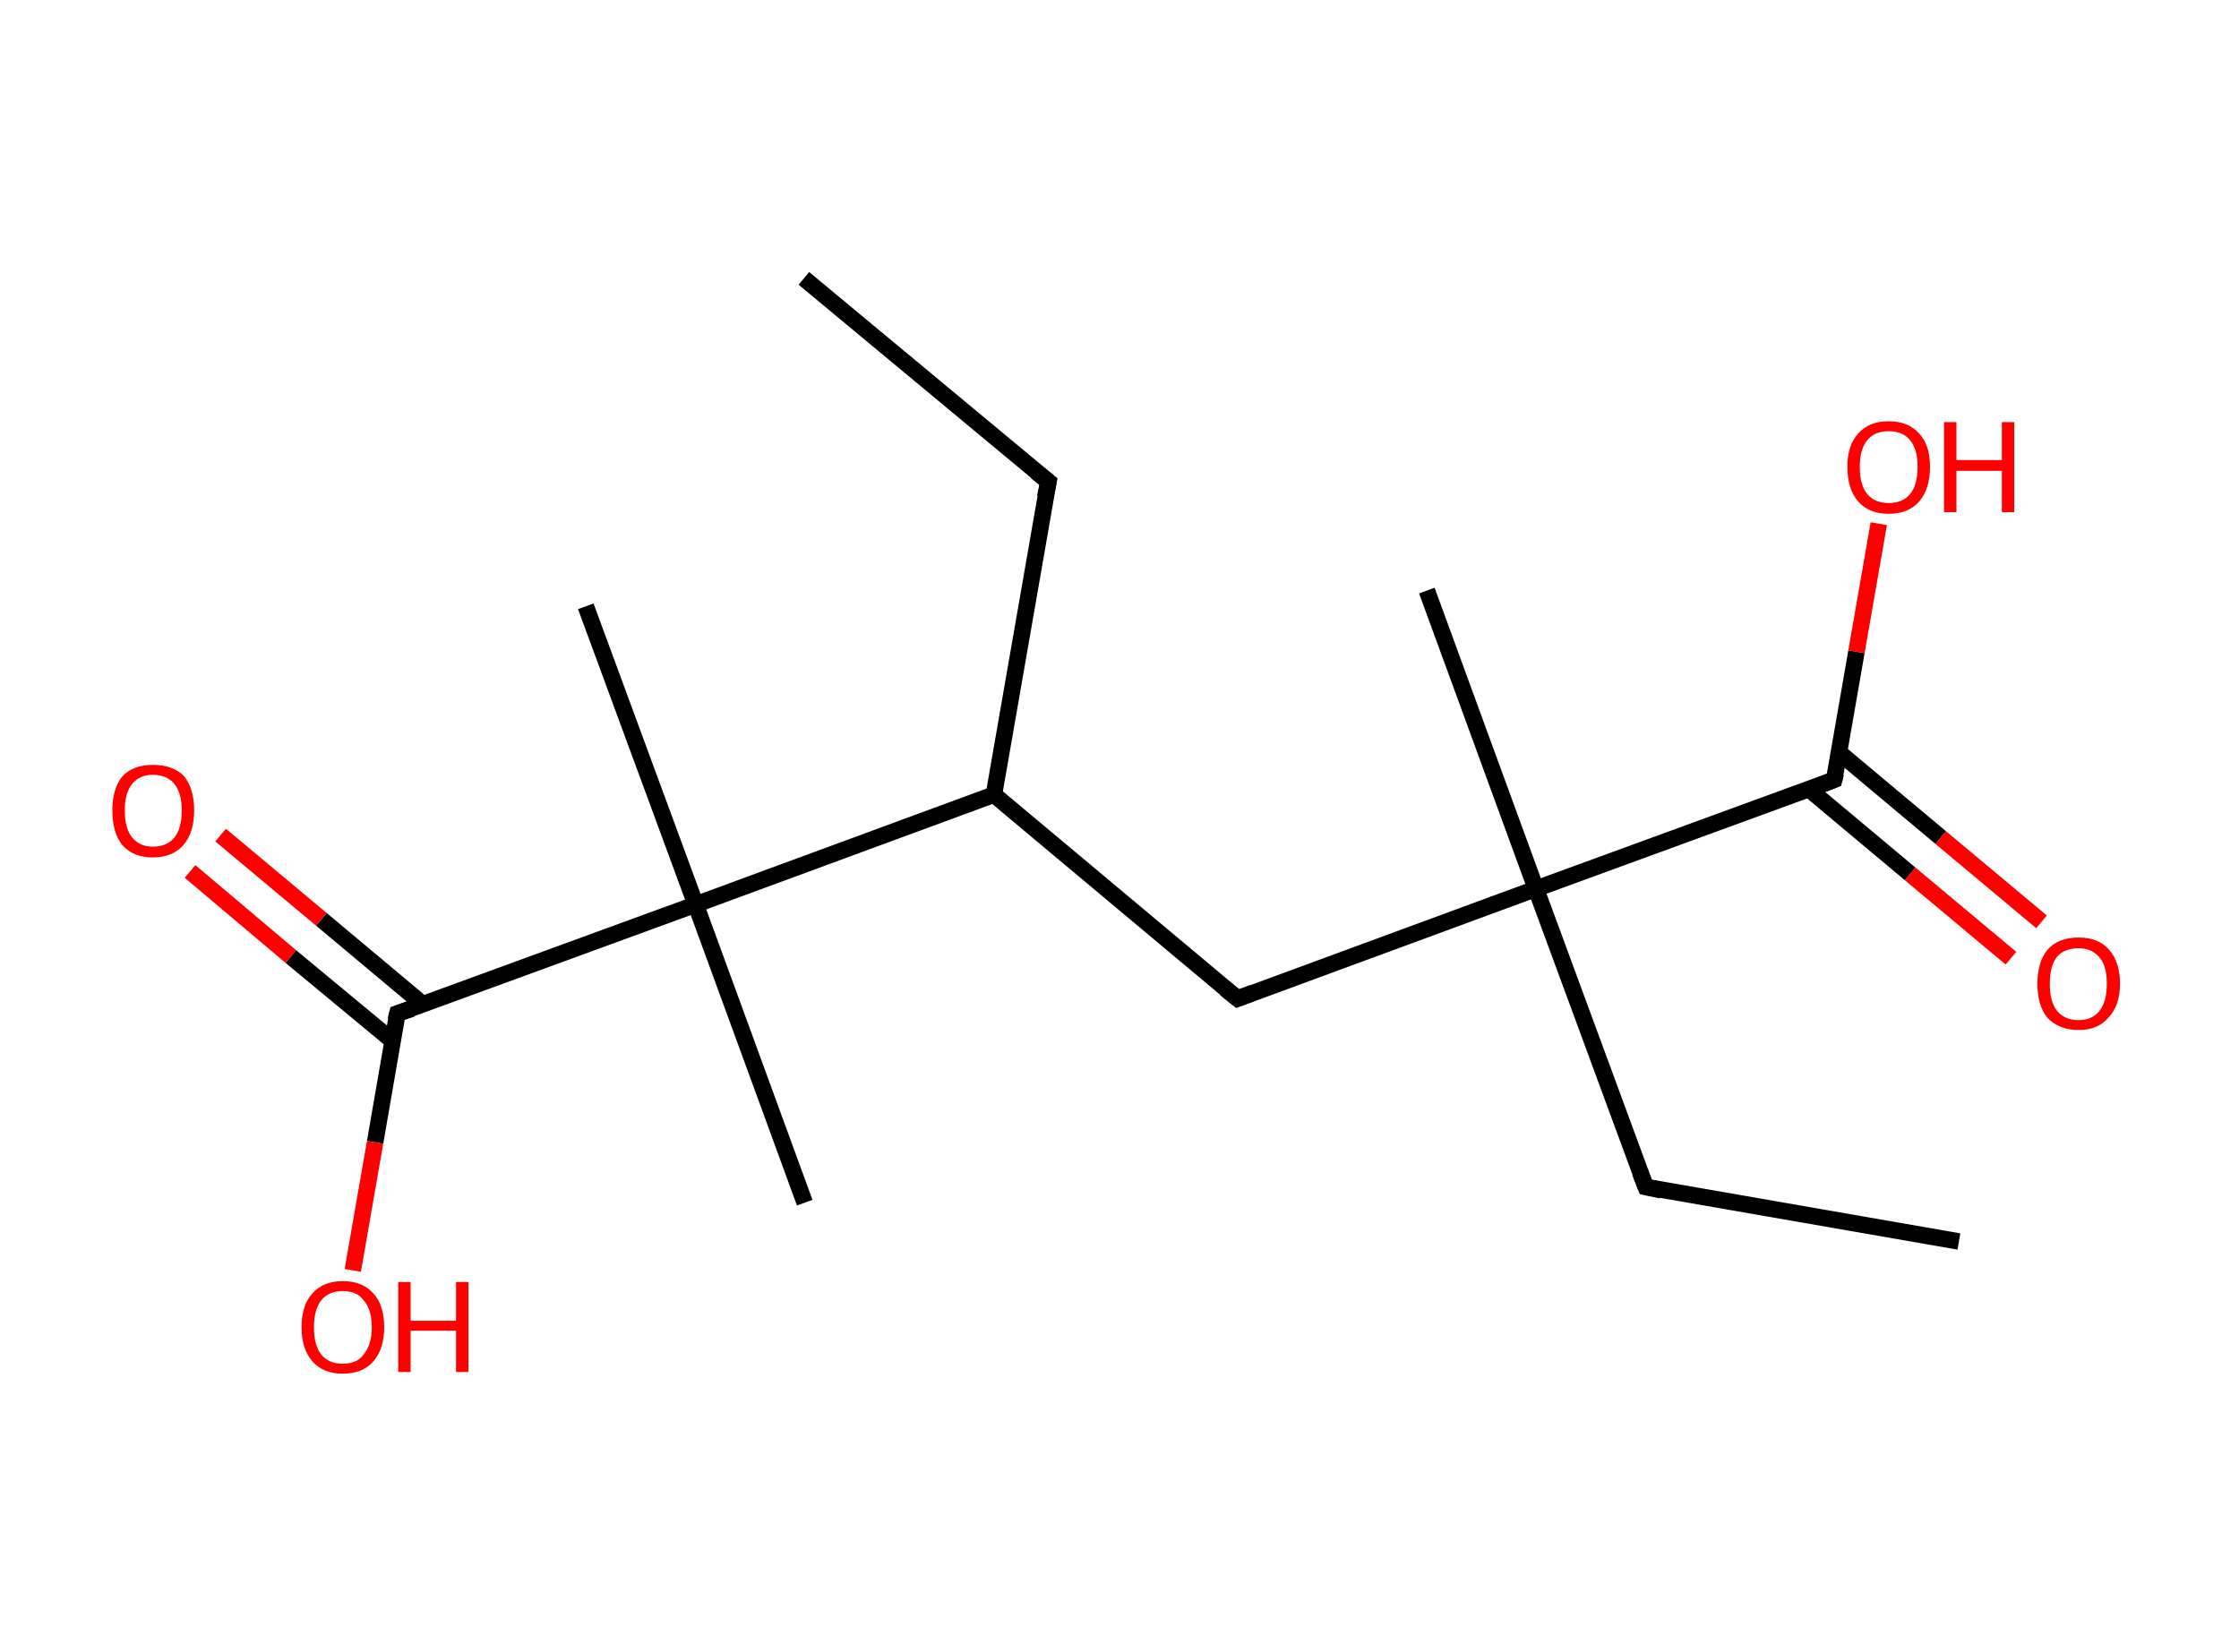 <?xml version='1.0' encoding='ASCII' standalone='yes'?>
<svg xmlns="http://www.w3.org/2000/svg" xmlns:rdkit="http://www.rdkit.org/xml" xmlns:xlink="http://www.w3.org/1999/xlink" version="1.1" baseProfile="full" xml:space="preserve" width="271px" height="200px" viewBox="0 0 271 200">
<!-- END OF HEADER -->
<rect style="opacity:1.0;fill:#FFFFFF;stroke:none" width="271.0" height="200.0" x="0.0" y="0.0"> </rect>
<path class="bond-0 atom-0 atom-1" d="M 97.3,33.7 L 126.9,58.3" style="fill:none;fill-rule:evenodd;stroke:#000000;stroke-width:2.0px;stroke-linecap:butt;stroke-linejoin:miter;stroke-opacity:1"/>
<path class="bond-1 atom-1 atom-2" d="M 126.9,58.3 L 120.3,96.2" style="fill:none;fill-rule:evenodd;stroke:#000000;stroke-width:2.0px;stroke-linecap:butt;stroke-linejoin:miter;stroke-opacity:1"/>
<path class="bond-2 atom-2 atom-3" d="M 120.3,96.2 L 149.8,120.9" style="fill:none;fill-rule:evenodd;stroke:#000000;stroke-width:2.0px;stroke-linecap:butt;stroke-linejoin:miter;stroke-opacity:1"/>
<path class="bond-3 atom-3 atom-4" d="M 149.8,120.9 L 185.9,107.6" style="fill:none;fill-rule:evenodd;stroke:#000000;stroke-width:2.0px;stroke-linecap:butt;stroke-linejoin:miter;stroke-opacity:1"/>
<path class="bond-4 atom-4 atom-5" d="M 185.9,107.6 L 172.7,71.5" style="fill:none;fill-rule:evenodd;stroke:#000000;stroke-width:2.0px;stroke-linecap:butt;stroke-linejoin:miter;stroke-opacity:1"/>
<path class="bond-5 atom-4 atom-6" d="M 185.9,107.6 L 199.2,143.7" style="fill:none;fill-rule:evenodd;stroke:#000000;stroke-width:2.0px;stroke-linecap:butt;stroke-linejoin:miter;stroke-opacity:1"/>
<path class="bond-6 atom-6 atom-7" d="M 199.2,143.7 L 237.1,150.3" style="fill:none;fill-rule:evenodd;stroke:#000000;stroke-width:2.0px;stroke-linecap:butt;stroke-linejoin:miter;stroke-opacity:1"/>
<path class="bond-7 atom-4 atom-8" d="M 185.9,107.6 L 222.0,94.4" style="fill:none;fill-rule:evenodd;stroke:#000000;stroke-width:2.0px;stroke-linecap:butt;stroke-linejoin:miter;stroke-opacity:1"/>
<path class="bond-8 atom-8 atom-9" d="M 218.9,95.5 L 231.2,105.8" style="fill:none;fill-rule:evenodd;stroke:#000000;stroke-width:2.0px;stroke-linecap:butt;stroke-linejoin:miter;stroke-opacity:1"/>
<path class="bond-8 atom-8 atom-9" d="M 231.2,105.8 L 243.4,116.0" style="fill:none;fill-rule:evenodd;stroke:#FF0000;stroke-width:2.0px;stroke-linecap:butt;stroke-linejoin:miter;stroke-opacity:1"/>
<path class="bond-8 atom-8 atom-9" d="M 222.6,91.1 L 234.9,101.4" style="fill:none;fill-rule:evenodd;stroke:#000000;stroke-width:2.0px;stroke-linecap:butt;stroke-linejoin:miter;stroke-opacity:1"/>
<path class="bond-8 atom-8 atom-9" d="M 234.9,101.4 L 247.1,111.6" style="fill:none;fill-rule:evenodd;stroke:#FF0000;stroke-width:2.0px;stroke-linecap:butt;stroke-linejoin:miter;stroke-opacity:1"/>
<path class="bond-9 atom-8 atom-10" d="M 222.0,94.4 L 224.7,78.9" style="fill:none;fill-rule:evenodd;stroke:#000000;stroke-width:2.0px;stroke-linecap:butt;stroke-linejoin:miter;stroke-opacity:1"/>
<path class="bond-9 atom-8 atom-10" d="M 224.7,78.9 L 227.4,63.4" style="fill:none;fill-rule:evenodd;stroke:#FF0000;stroke-width:2.0px;stroke-linecap:butt;stroke-linejoin:miter;stroke-opacity:1"/>
<path class="bond-10 atom-2 atom-11" d="M 120.3,96.2 L 84.2,109.5" style="fill:none;fill-rule:evenodd;stroke:#000000;stroke-width:2.0px;stroke-linecap:butt;stroke-linejoin:miter;stroke-opacity:1"/>
<path class="bond-11 atom-11 atom-12" d="M 84.2,109.5 L 97.4,145.6" style="fill:none;fill-rule:evenodd;stroke:#000000;stroke-width:2.0px;stroke-linecap:butt;stroke-linejoin:miter;stroke-opacity:1"/>
<path class="bond-12 atom-11 atom-13" d="M 84.2,109.5 L 70.9,73.4" style="fill:none;fill-rule:evenodd;stroke:#000000;stroke-width:2.0px;stroke-linecap:butt;stroke-linejoin:miter;stroke-opacity:1"/>
<path class="bond-13 atom-11 atom-14" d="M 84.2,109.5 L 48.1,122.7" style="fill:none;fill-rule:evenodd;stroke:#000000;stroke-width:2.0px;stroke-linecap:butt;stroke-linejoin:miter;stroke-opacity:1"/>
<path class="bond-14 atom-14 atom-15" d="M 51.2,121.6 L 38.9,111.3" style="fill:none;fill-rule:evenodd;stroke:#000000;stroke-width:2.0px;stroke-linecap:butt;stroke-linejoin:miter;stroke-opacity:1"/>
<path class="bond-14 atom-14 atom-15" d="M 38.9,111.3 L 26.7,101.1" style="fill:none;fill-rule:evenodd;stroke:#FF0000;stroke-width:2.0px;stroke-linecap:butt;stroke-linejoin:miter;stroke-opacity:1"/>
<path class="bond-14 atom-14 atom-15" d="M 47.5,126.0 L 35.2,115.8" style="fill:none;fill-rule:evenodd;stroke:#000000;stroke-width:2.0px;stroke-linecap:butt;stroke-linejoin:miter;stroke-opacity:1"/>
<path class="bond-14 atom-14 atom-15" d="M 35.2,115.8 L 23.0,105.5" style="fill:none;fill-rule:evenodd;stroke:#FF0000;stroke-width:2.0px;stroke-linecap:butt;stroke-linejoin:miter;stroke-opacity:1"/>
<path class="bond-15 atom-14 atom-16" d="M 48.1,122.7 L 45.4,138.3" style="fill:none;fill-rule:evenodd;stroke:#000000;stroke-width:2.0px;stroke-linecap:butt;stroke-linejoin:miter;stroke-opacity:1"/>
<path class="bond-15 atom-14 atom-16" d="M 45.4,138.3 L 42.7,153.8" style="fill:none;fill-rule:evenodd;stroke:#FF0000;stroke-width:2.0px;stroke-linecap:butt;stroke-linejoin:miter;stroke-opacity:1"/>
<path d="M 125.4,57.1 L 126.9,58.3 L 126.5,60.2" style="fill:none;stroke:#000000;stroke-width:2.0px;stroke-linecap:butt;stroke-linejoin:miter;stroke-opacity:1;"/>
<path d="M 148.3,119.7 L 149.8,120.9 L 151.6,120.2" style="fill:none;stroke:#000000;stroke-width:2.0px;stroke-linecap:butt;stroke-linejoin:miter;stroke-opacity:1;"/>
<path d="M 198.5,141.9 L 199.2,143.7 L 201.1,144.1" style="fill:none;stroke:#000000;stroke-width:2.0px;stroke-linecap:butt;stroke-linejoin:miter;stroke-opacity:1;"/>
<path d="M 220.2,95.1 L 222.0,94.4 L 222.2,93.6" style="fill:none;stroke:#000000;stroke-width:2.0px;stroke-linecap:butt;stroke-linejoin:miter;stroke-opacity:1;"/>
<path d="M 49.9,122.1 L 48.1,122.7 L 47.9,123.5" style="fill:none;stroke:#000000;stroke-width:2.0px;stroke-linecap:butt;stroke-linejoin:miter;stroke-opacity:1;"/>
<path class="atom-9" d="M 246.6 119.1 Q 246.6 116.5, 247.8 115.0 Q 249.1 113.5, 251.6 113.5 Q 254.0 113.5, 255.3 115.0 Q 256.6 116.5, 256.6 119.1 Q 256.6 121.7, 255.2 123.2 Q 253.9 124.7, 251.6 124.7 Q 249.2 124.7, 247.8 123.2 Q 246.6 121.7, 246.6 119.1 M 251.6 123.5 Q 253.2 123.5, 254.1 122.4 Q 255.0 121.3, 255.0 119.1 Q 255.0 116.9, 254.1 115.9 Q 253.2 114.8, 251.6 114.8 Q 249.9 114.8, 249.0 115.8 Q 248.1 116.9, 248.1 119.1 Q 248.1 121.3, 249.0 122.4 Q 249.9 123.5, 251.6 123.5 " fill="#FF0000"/>
<path class="atom-10" d="M 223.6 56.5 Q 223.6 53.9, 224.9 52.5 Q 226.2 51.0, 228.6 51.0 Q 231.0 51.0, 232.3 52.5 Q 233.6 53.9, 233.6 56.5 Q 233.6 59.2, 232.3 60.7 Q 231.0 62.2, 228.6 62.2 Q 226.2 62.2, 224.9 60.7 Q 223.6 59.2, 223.6 56.5 M 228.6 60.9 Q 230.3 60.9, 231.2 59.8 Q 232.1 58.7, 232.1 56.5 Q 232.1 54.4, 231.2 53.3 Q 230.3 52.2, 228.6 52.2 Q 226.9 52.2, 226.0 53.3 Q 225.1 54.4, 225.1 56.5 Q 225.1 58.7, 226.0 59.8 Q 226.9 60.9, 228.6 60.9 " fill="#FF0000"/>
<path class="atom-10" d="M 235.3 51.1 L 236.8 51.1 L 236.8 55.7 L 242.3 55.7 L 242.3 51.1 L 243.8 51.1 L 243.8 62.0 L 242.3 62.0 L 242.3 57.0 L 236.8 57.0 L 236.8 62.0 L 235.3 62.0 L 235.3 51.1 " fill="#FF0000"/>
<path class="atom-15" d="M 13.6 98.1 Q 13.6 95.5, 14.8 94.0 Q 16.1 92.6, 18.5 92.6 Q 21.0 92.6, 22.3 94.0 Q 23.5 95.5, 23.5 98.1 Q 23.5 100.8, 22.2 102.3 Q 20.9 103.8, 18.5 103.8 Q 16.1 103.8, 14.8 102.3 Q 13.6 100.8, 13.6 98.1 M 18.5 102.5 Q 20.2 102.5, 21.1 101.4 Q 22.0 100.3, 22.0 98.1 Q 22.0 96.0, 21.1 94.9 Q 20.2 93.8, 18.5 93.8 Q 16.9 93.8, 16.0 94.9 Q 15.1 96.0, 15.1 98.1 Q 15.1 100.3, 16.0 101.4 Q 16.9 102.5, 18.5 102.5 " fill="#FF0000"/>
<path class="atom-16" d="M 36.5 160.7 Q 36.5 158.0, 37.8 156.6 Q 39.1 155.1, 41.5 155.1 Q 43.9 155.1, 45.2 156.6 Q 46.5 158.0, 46.5 160.7 Q 46.5 163.3, 45.2 164.8 Q 43.9 166.3, 41.5 166.3 Q 39.1 166.3, 37.8 164.8 Q 36.5 163.3, 36.5 160.7 M 41.5 165.1 Q 43.2 165.1, 44.0 164.0 Q 45.0 162.8, 45.0 160.7 Q 45.0 158.5, 44.0 157.4 Q 43.2 156.3, 41.5 156.3 Q 39.8 156.3, 38.9 157.4 Q 38.0 158.5, 38.0 160.7 Q 38.0 162.9, 38.9 164.0 Q 39.8 165.1, 41.5 165.1 " fill="#FF0000"/>
<path class="atom-16" d="M 48.2 155.2 L 49.7 155.2 L 49.7 159.9 L 55.2 159.9 L 55.2 155.2 L 56.7 155.2 L 56.7 166.1 L 55.2 166.1 L 55.2 161.1 L 49.7 161.1 L 49.7 166.1 L 48.2 166.1 L 48.2 155.2 " fill="#FF0000"/>
</svg>
